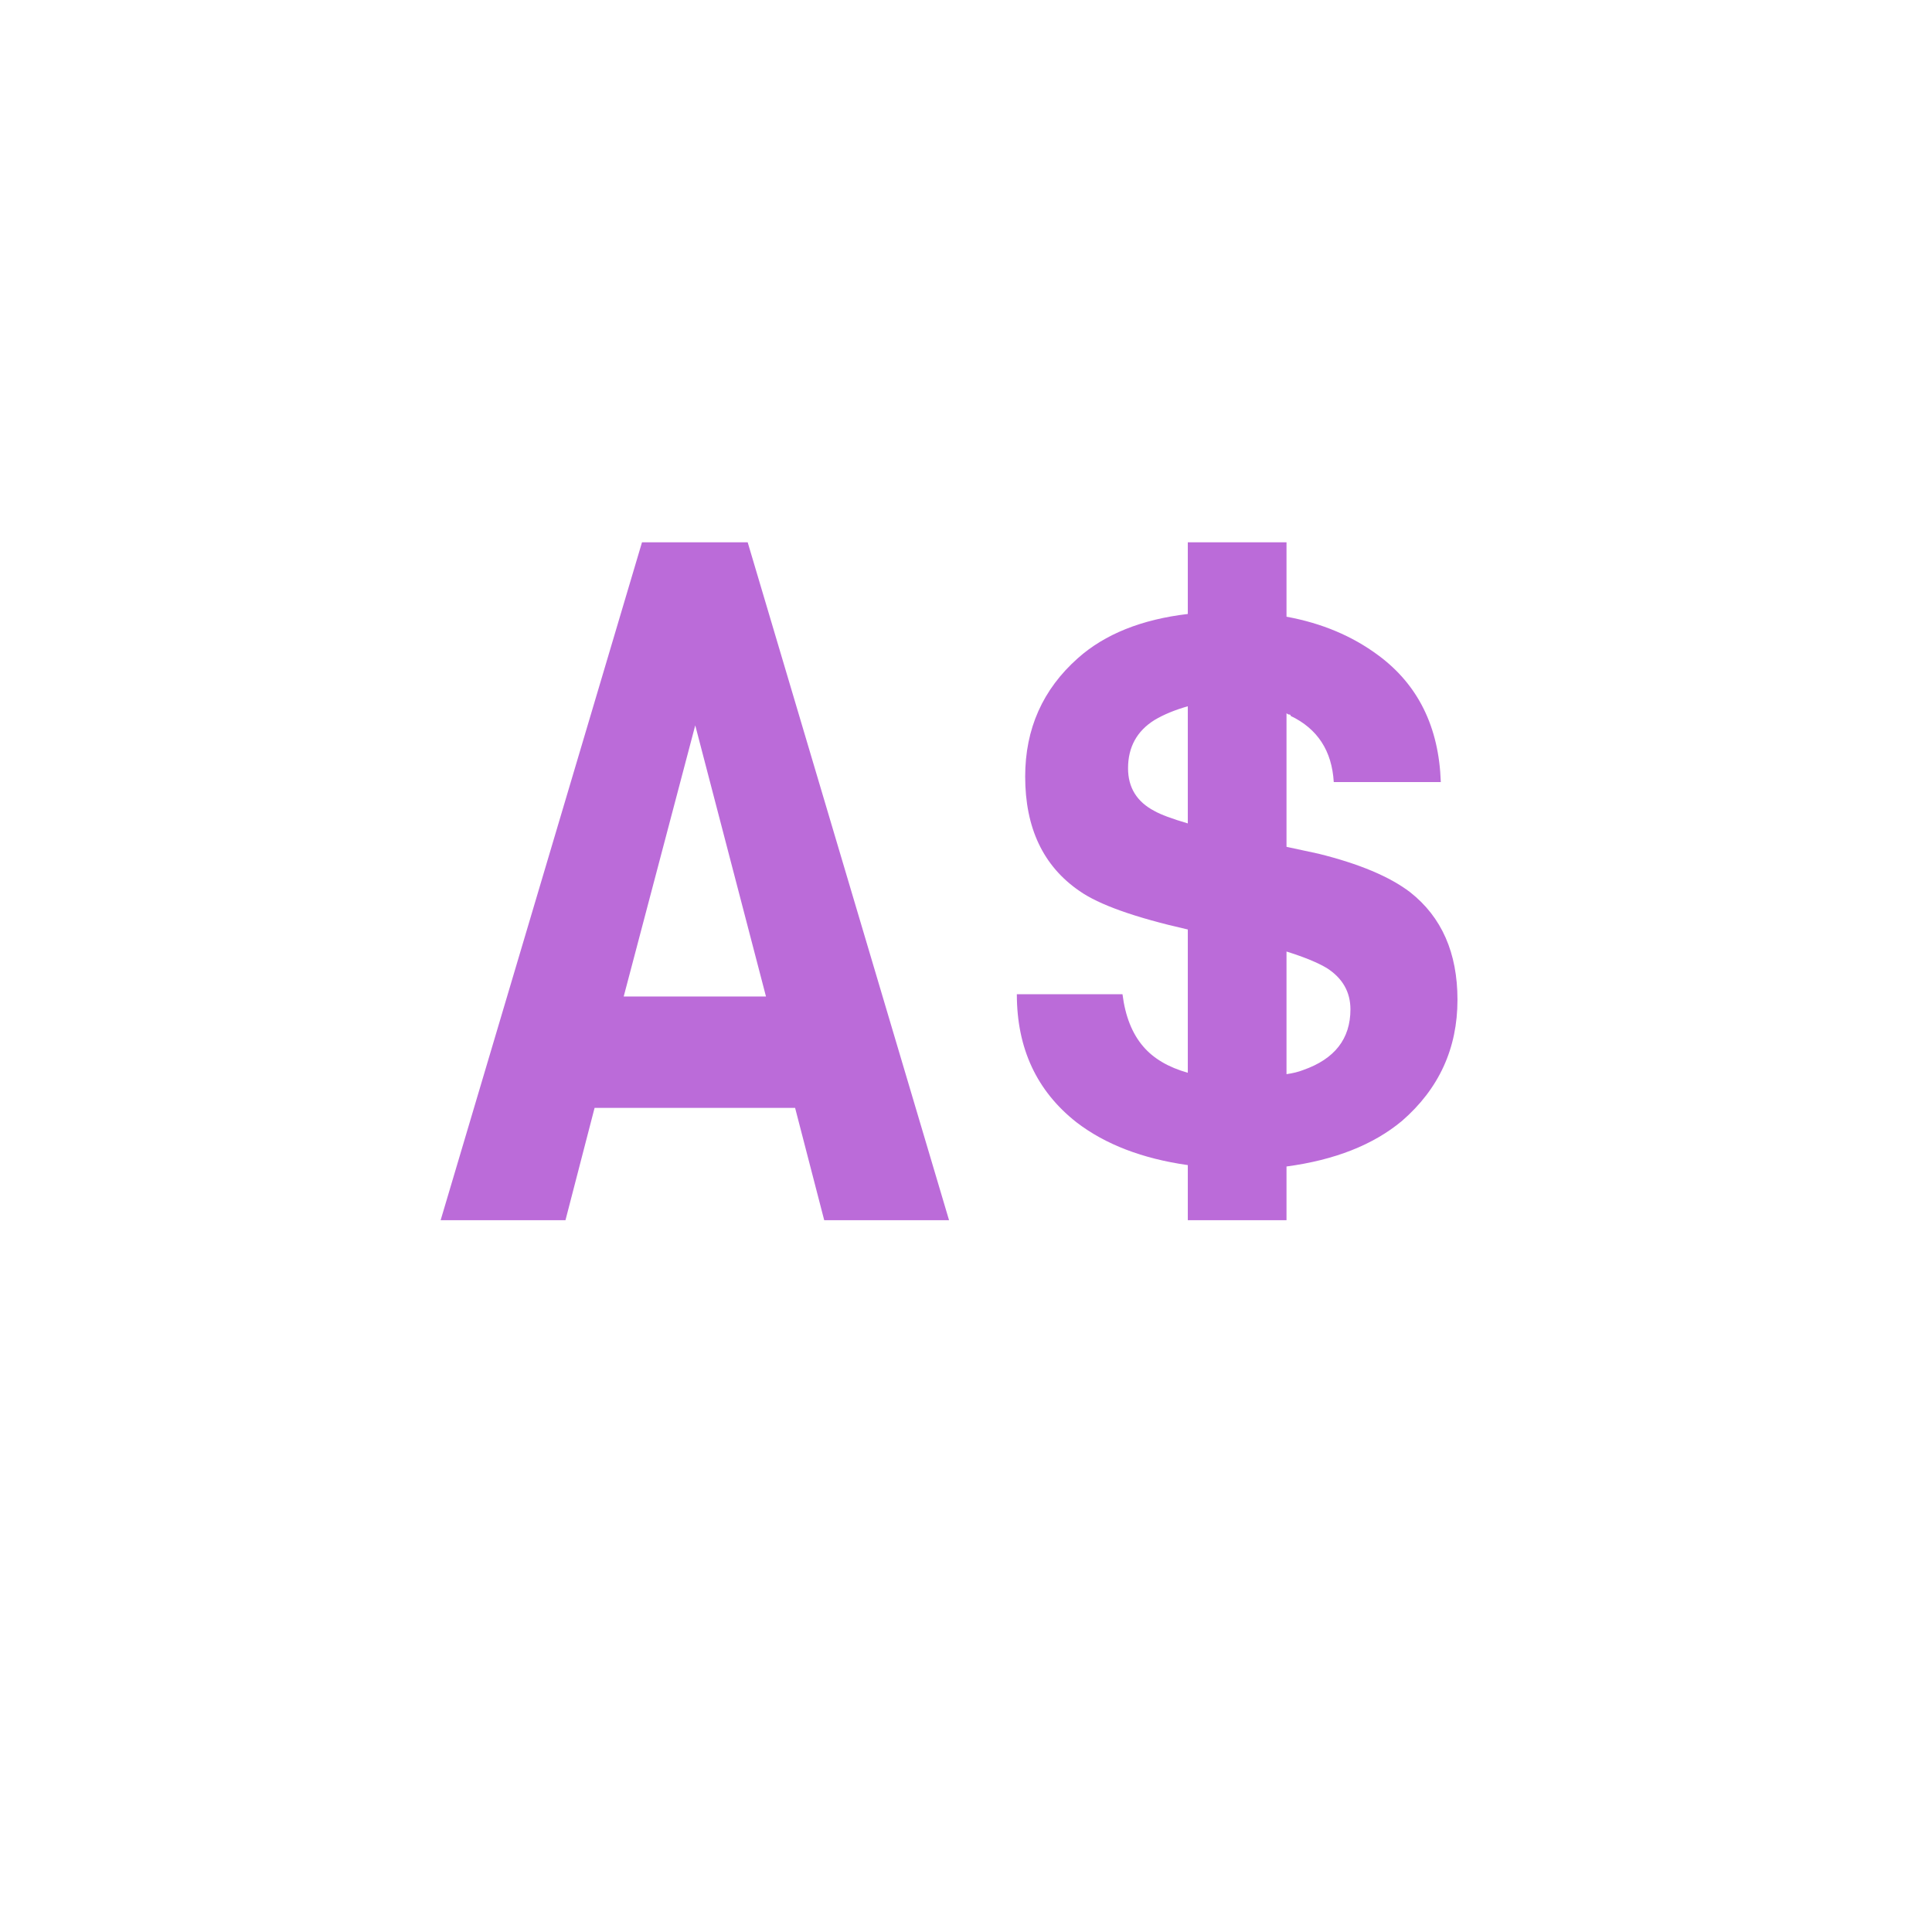 <svg width="57" height="57" viewBox="0 0 57 57" fill="none" xmlns="http://www.w3.org/2000/svg">
<g filter="url(#filter0_d)">
<path d="M52 26.5C52 39.479 41.479 50 28.5 50C15.521 50 5 39.479 5 26.5C5 13.521 15.521 3 28.5 3C41.479 3 52 13.521 52 26.5Z" fill="white"/>
</g>
<path d="M41.606 26.325C41.004 25.864 40.102 25.485 38.899 25.187L37.956 24.984V21.041C37.983 21.068 38.011 21.081 38.038 21.081C38.065 21.081 38.079 21.095 38.079 21.122C38.872 21.501 39.295 22.152 39.35 23.073H42.508C42.453 21.447 41.838 20.201 40.663 19.333C39.897 18.764 38.995 18.385 37.956 18.195V16H35.044V18.114C33.677 18.276 32.597 18.71 31.804 19.415C30.765 20.336 30.246 21.501 30.246 22.911C30.246 24.428 30.779 25.553 31.845 26.285C32.42 26.691 33.486 27.07 35.044 27.423V31.65C34.47 31.488 34.033 31.23 33.732 30.878C33.404 30.499 33.199 29.984 33.117 29.333H30C30 30.932 30.588 32.192 31.763 33.114C32.611 33.764 33.705 34.184 35.044 34.374V36H37.956V34.415C39.377 34.225 40.512 33.778 41.36 33.073C42.453 32.125 43 30.932 43 29.496C43 28.114 42.535 27.057 41.606 26.325ZM35.044 24.293C34.579 24.157 34.251 24.035 34.06 23.927C33.541 23.656 33.281 23.236 33.281 22.667C33.281 22.043 33.541 21.569 34.06 21.244C34.333 21.081 34.661 20.946 35.044 20.837V24.293ZM38.448 31.569C38.311 31.623 38.147 31.664 37.956 31.691V28.073C38.475 28.236 38.872 28.398 39.145 28.561C39.61 28.859 39.842 29.266 39.842 29.78C39.842 30.648 39.377 31.244 38.448 31.569Z" fill="#BB6BD9"/>
<path d="M23.458 32.686H17.542L16.683 36H13L18.941 16H22.059L28 36H24.317L23.458 32.686ZM22.599 29.4L20.512 21.4L18.401 29.4H22.599Z" fill="#BB6BD9"/>
<defs>
<filter id="filter0_d" x="0" y="0" width="57" height="57" filterUnits="userSpaceOnUse" color-interpolation-filters="sRGB">
<feFlood flood-opacity="0" result="BackgroundImageFix"/>
<feColorMatrix in="SourceAlpha" type="matrix" values="0 0 0 0 0 0 0 0 0 0 0 0 0 0 0 0 0 0 127 0"/>
<feOffset dy="2"/>
<feGaussianBlur stdDeviation="2.5"/>
<feColorMatrix type="matrix" values="0 0 0 0 0 0 0 0 0 0 0 0 0 0 0 0 0 0 0.1 0"/>
<feBlend mode="normal" in2="BackgroundImageFix" result="effect1_dropShadow"/>
<feBlend mode="normal" in="SourceGraphic" in2="effect1_dropShadow" result="shape"/>
</filter>
</defs>
</svg>
